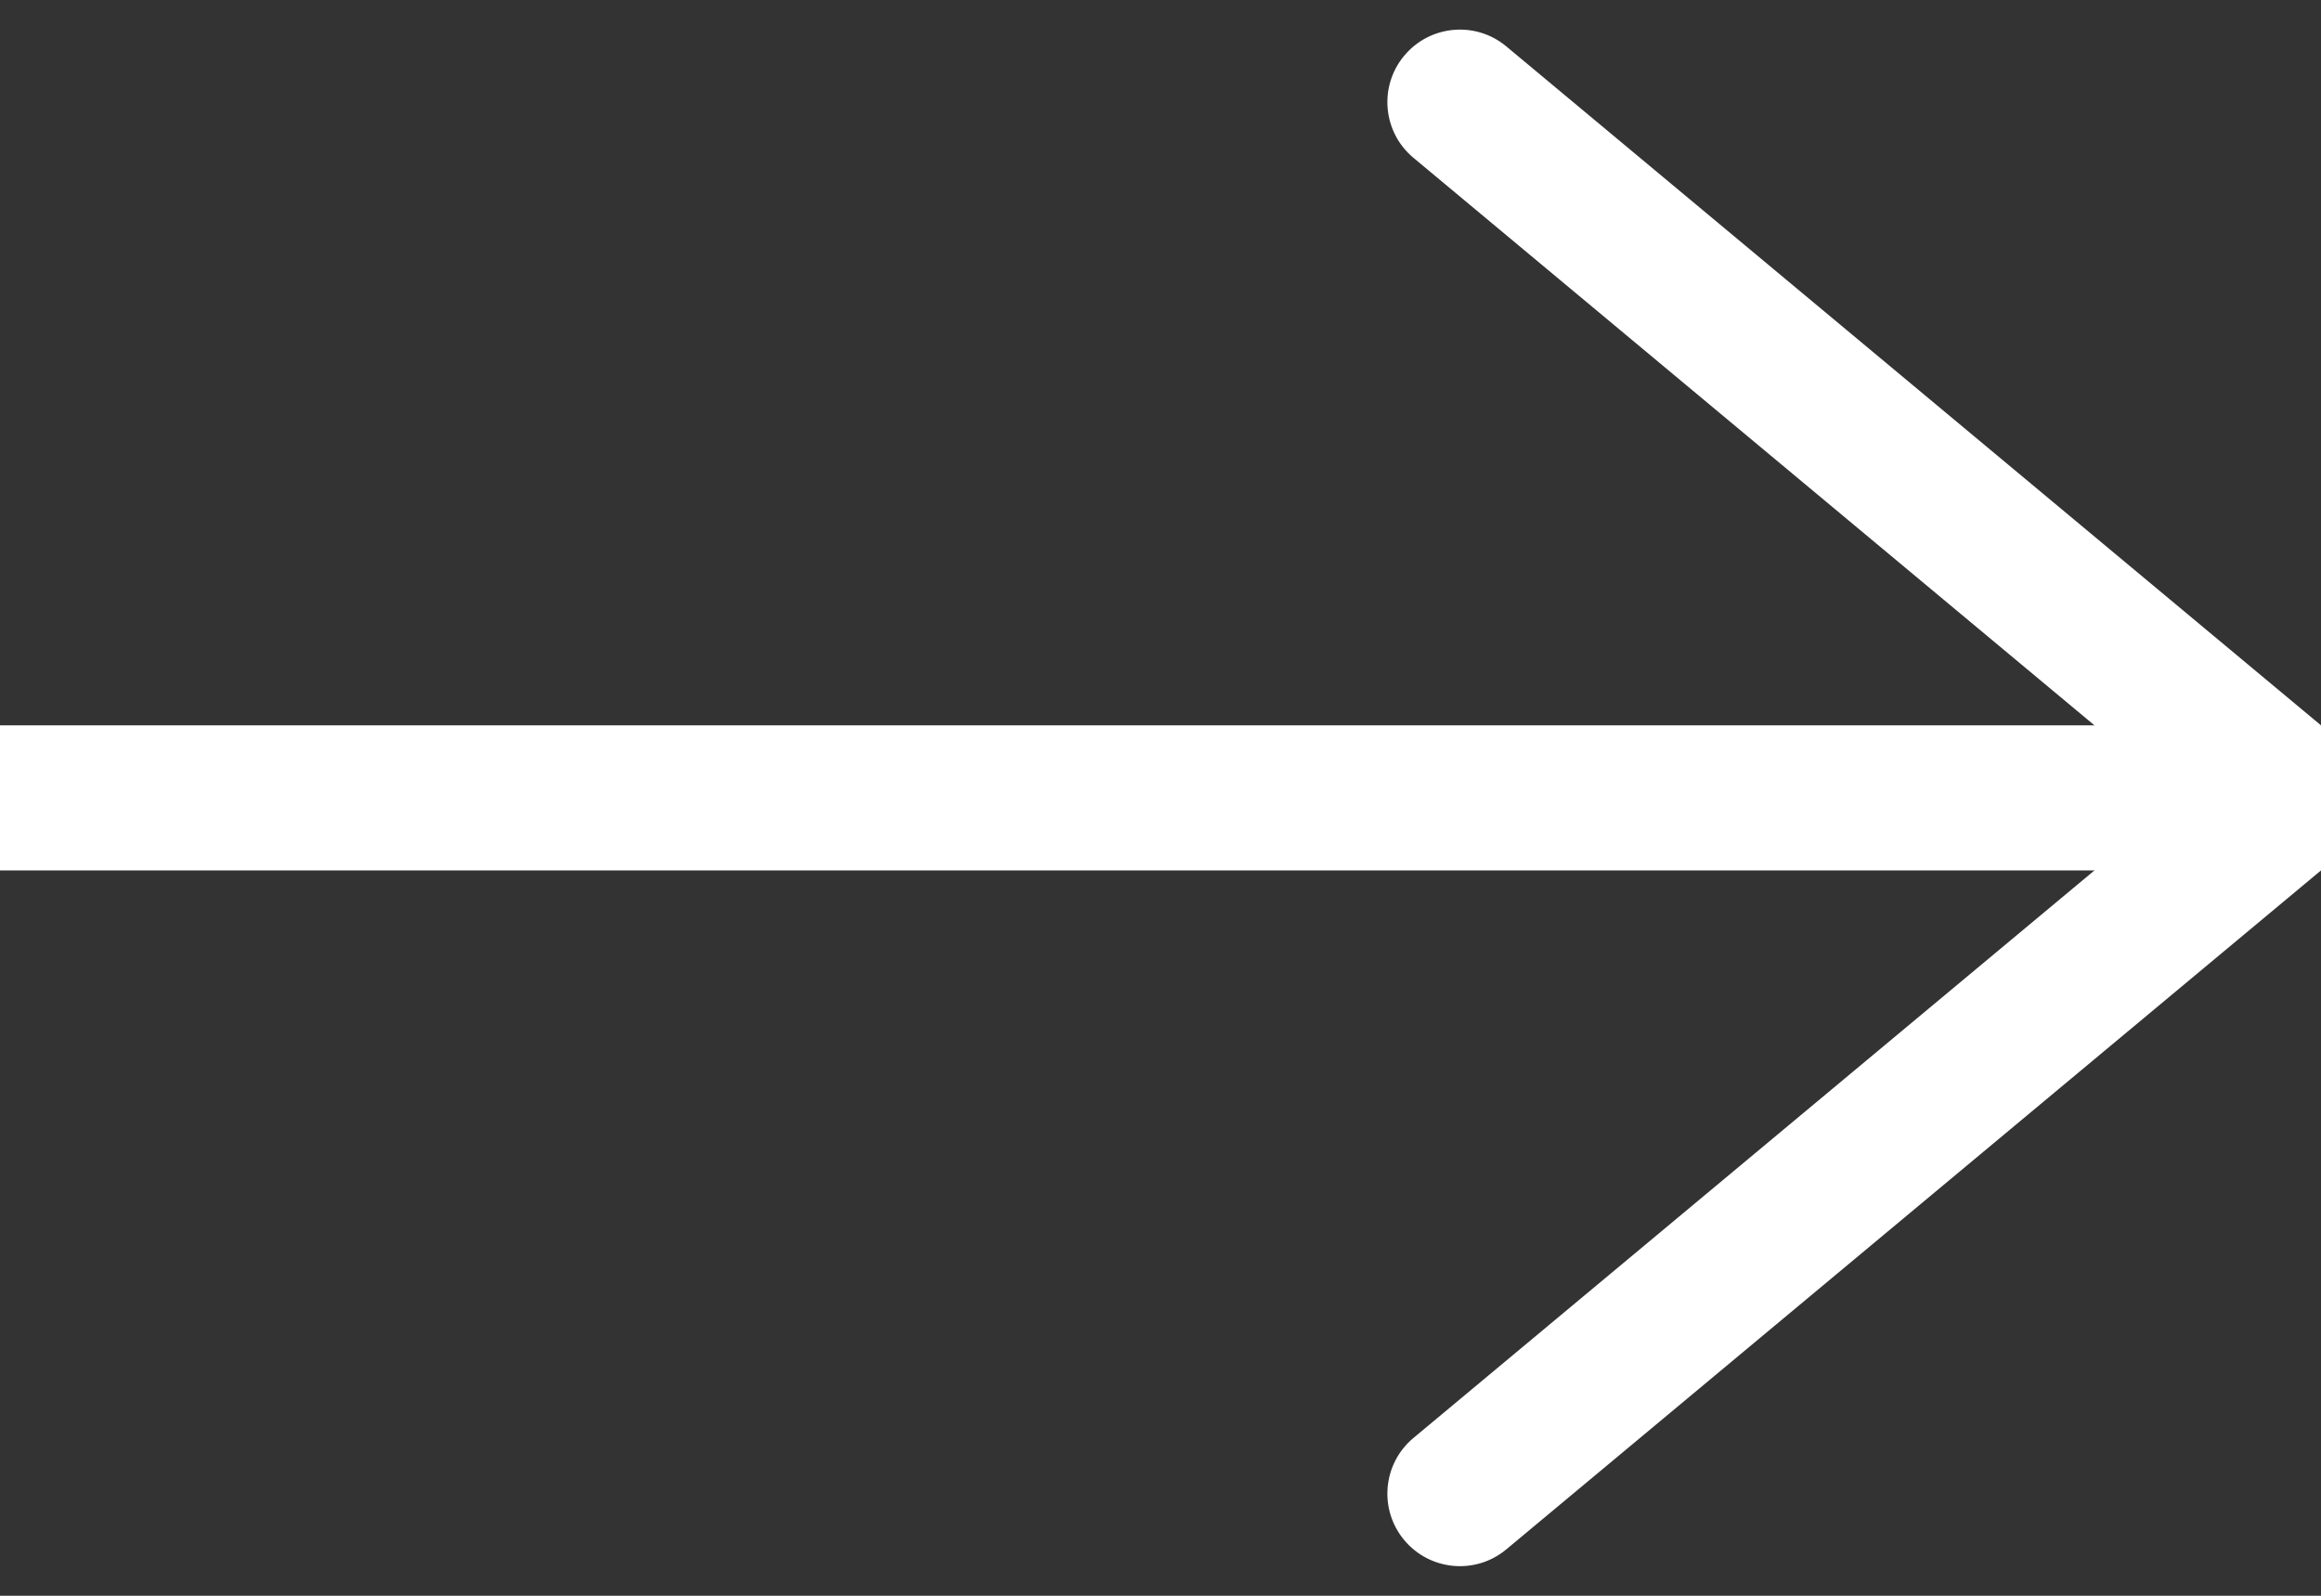 <svg width="16" height="11" viewBox="0 0 16 11" fill="none" xmlns="http://www.w3.org/2000/svg">
<rect x="0" y="0" width="16" height="11" fill="#333333" stroke="none"/>
<line y1="5.5" x2="16" y2="5.5" stroke="white"/>
<path d="M14.976 5.448L15.36 5.768L16 5L15.616 4.68L14.976 5.448ZM10.384 0.32C10.172 0.143 9.857 0.172 9.68 0.384C9.503 0.596 9.532 0.912 9.744 1.088L10.384 0.32ZM15.616 4.68L10.384 0.32L9.744 1.088L14.976 5.448L15.616 4.68Z" fill="white"/>
<path d="M14.976 5.552L15.36 5.232L16 6L15.616 6.32L14.976 5.552ZM10.384 10.68C10.172 10.857 9.857 10.828 9.68 10.616C9.503 10.404 9.532 10.088 9.744 9.912L10.384 10.68ZM15.616 6.32L10.384 10.68L9.744 9.912L14.976 5.552L15.616 6.32Z" fill="white"/>
</svg>
